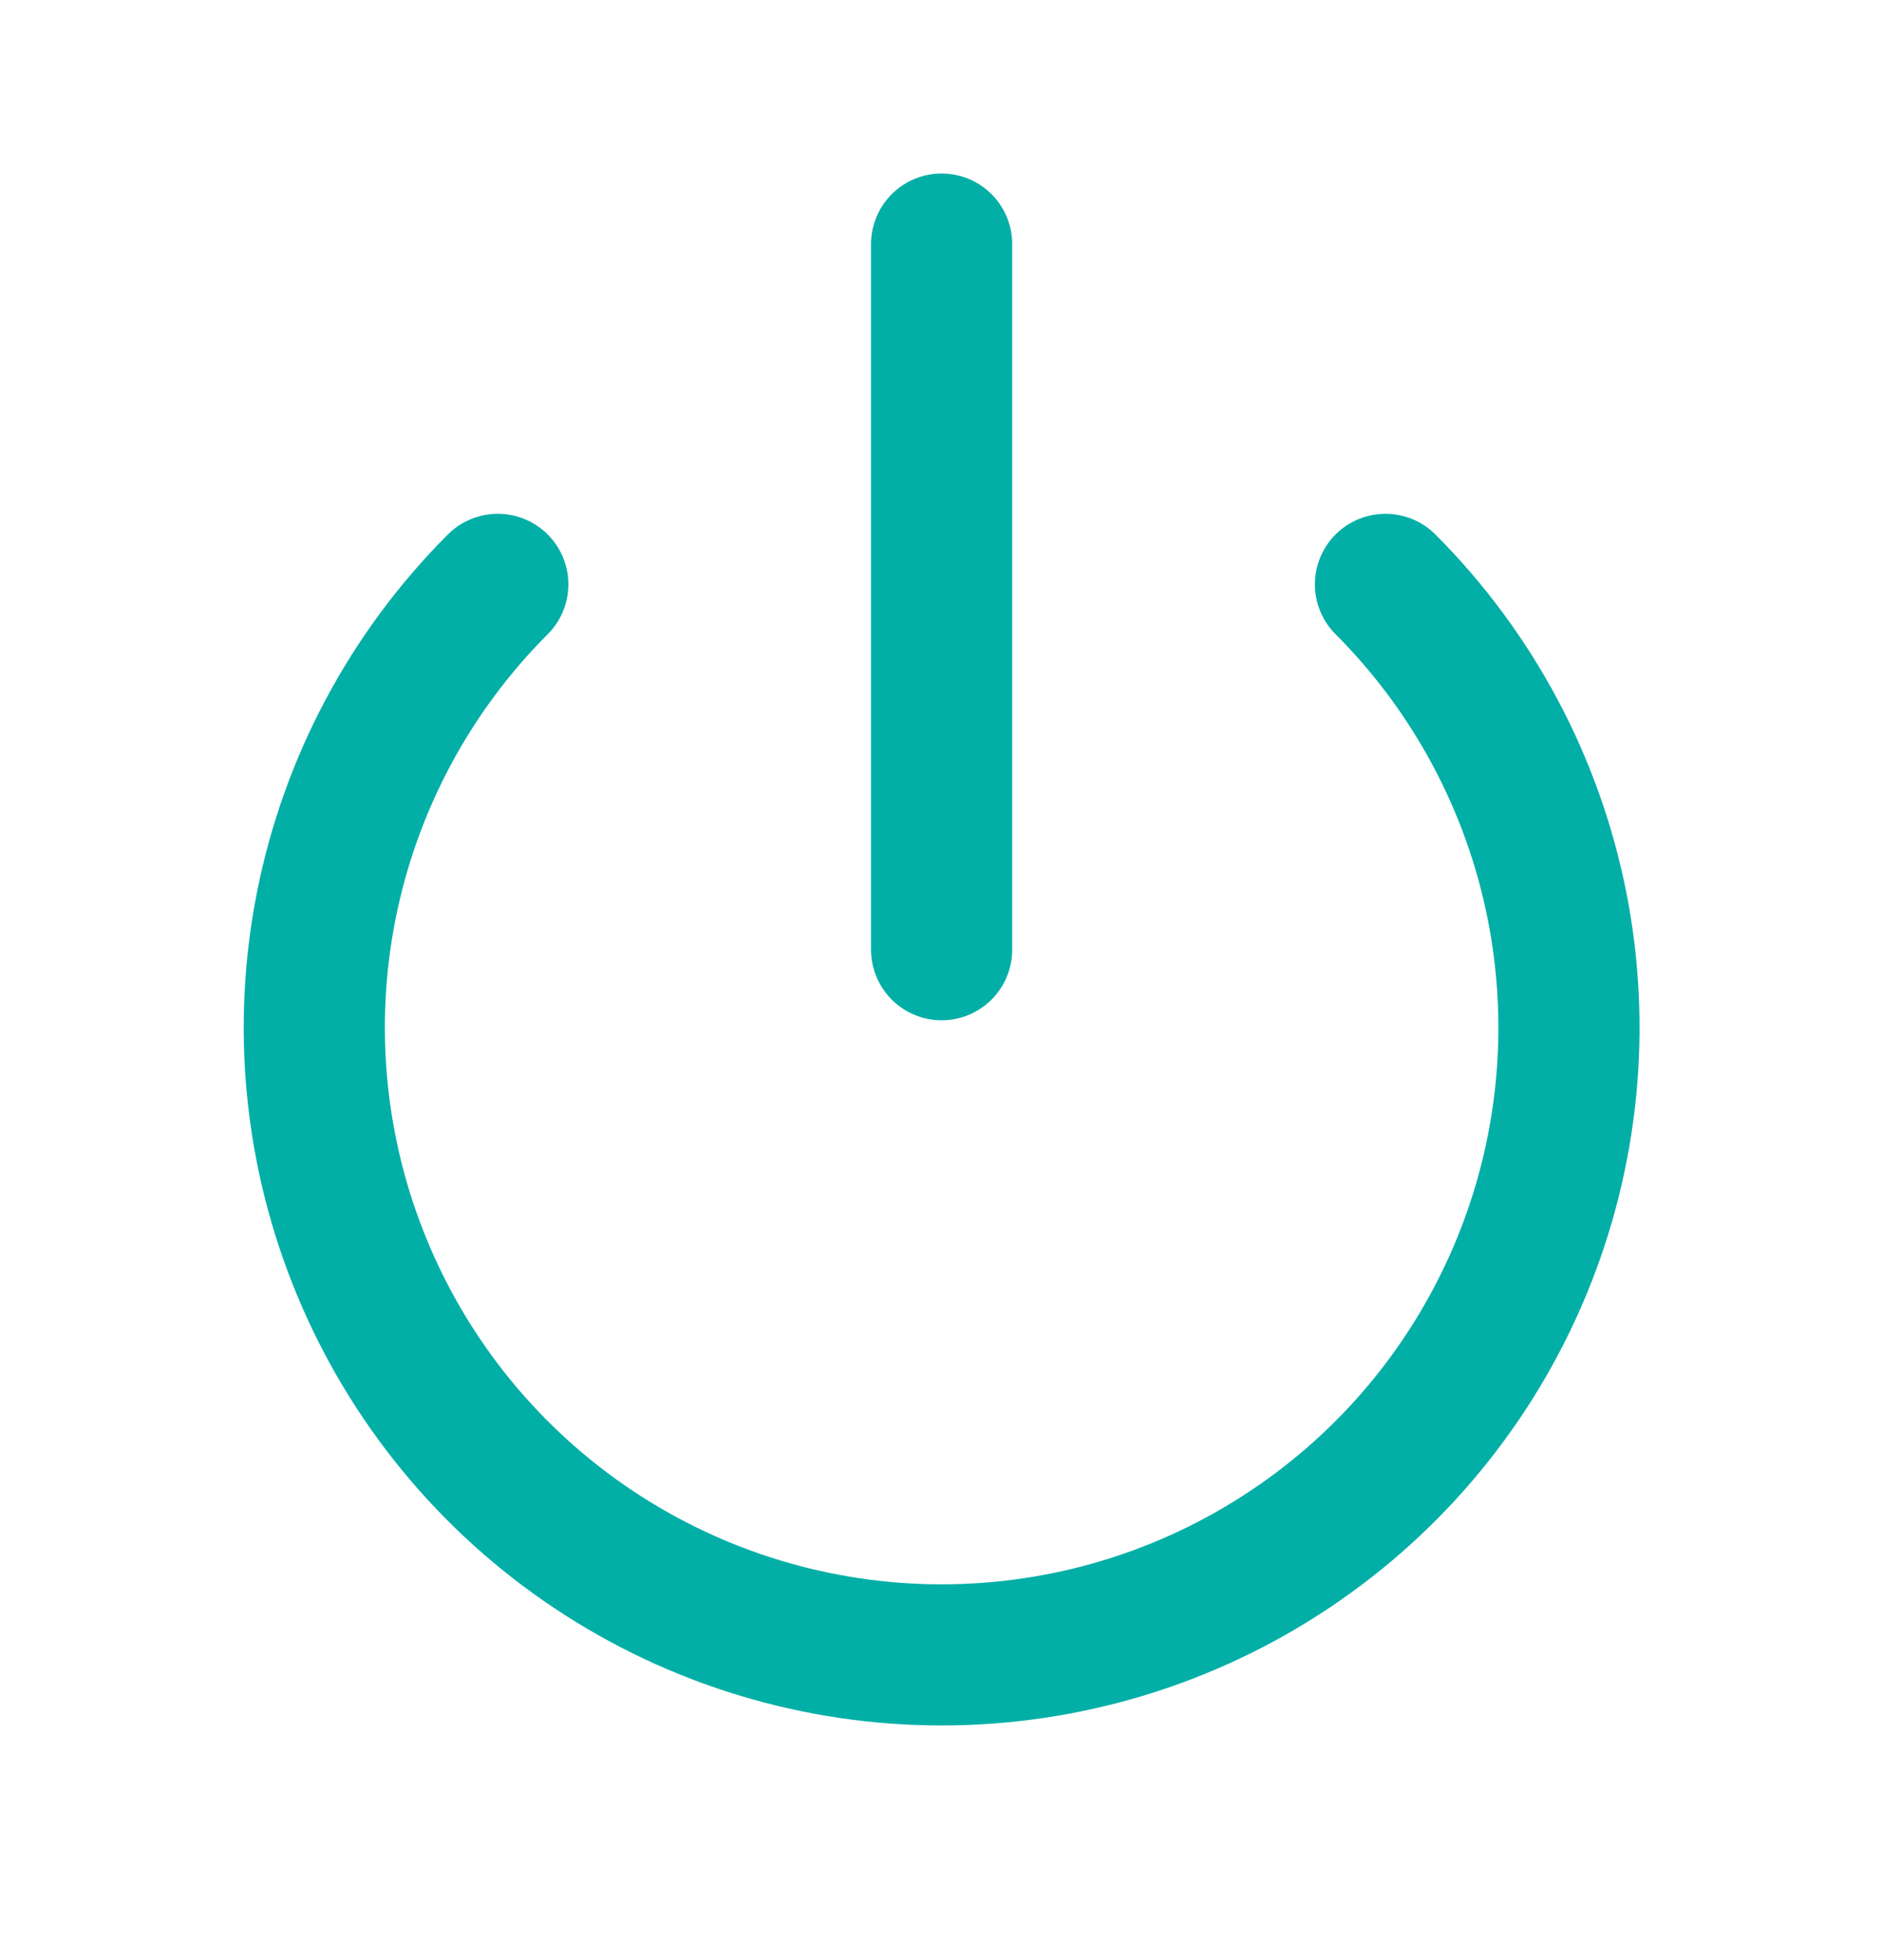<svg width="24" height="25" viewBox="0 0 24 25" fill="none" xmlns="http://www.w3.org/2000/svg">
    <path d="M12.008 3.113V12.113" stroke="#02AFA7" stroke-width="1.8" stroke-linecap="round"
        stroke-linejoin="round" />
    <path
        d="M17.668 7.453C18.786 8.572 19.547 9.998 19.855 11.549C20.163 13.101 20.004 14.709 19.398 16.17C18.792 17.632 17.767 18.881 16.451 19.759C15.136 20.638 13.59 21.107 12.008 21.107C10.426 21.107 8.88 20.638 7.564 19.759C6.249 18.881 5.223 17.632 4.618 16.17C4.012 14.709 3.853 13.101 4.161 11.549C4.469 9.998 5.23 8.572 6.348 7.453"
        stroke="#02AFA7" stroke-width="1.8" stroke-linecap="round" stroke-linejoin="round" />
</svg>